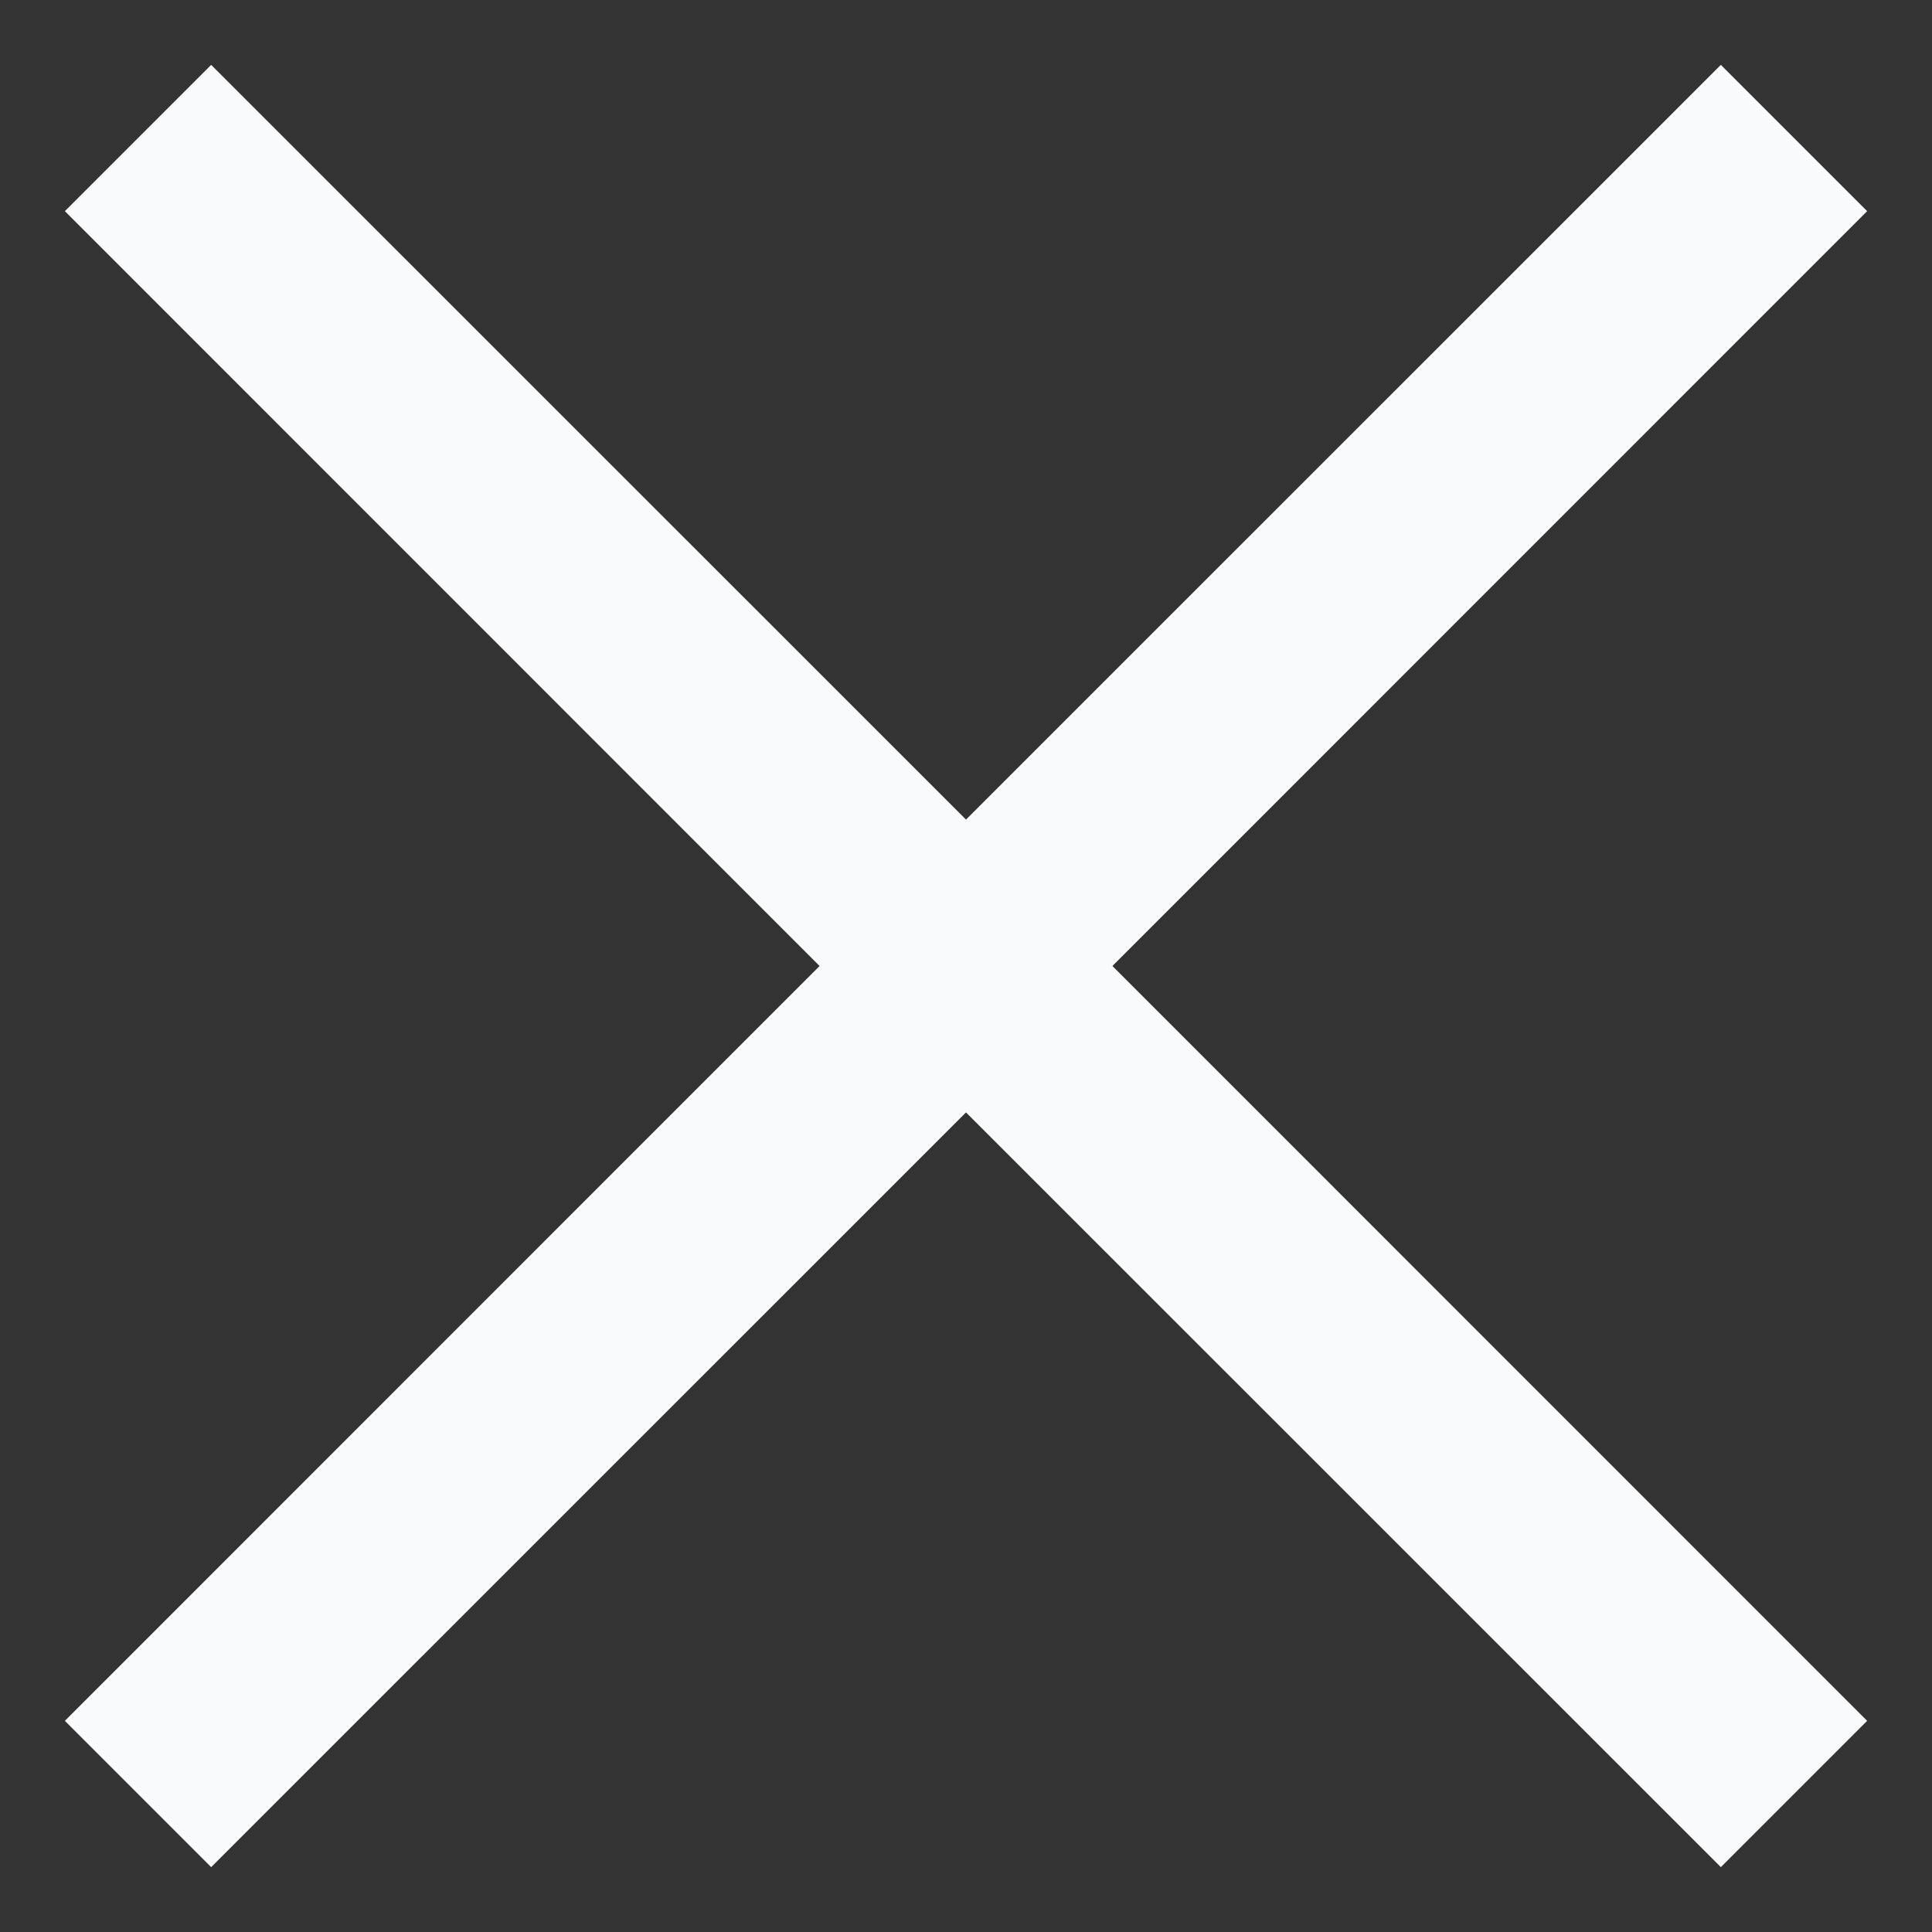 <svg width="14" height="14" viewBox="0 0 14 14" fill="none" xmlns="http://www.w3.org/2000/svg">
<rect x="0" y="0" width="14" height="14" fill="#333333" stroke="none"/>
<path d="M7 5.939L1.53 0.47L0.47 1.53L5.939 7L0.47 12.47L1.53 13.53L7 8.061L12.47 13.53L13.53 12.47L8.061 7L13.53 1.53L12.47 0.47L7 5.939Z" fill="#F9FAFB"/>
</svg>
